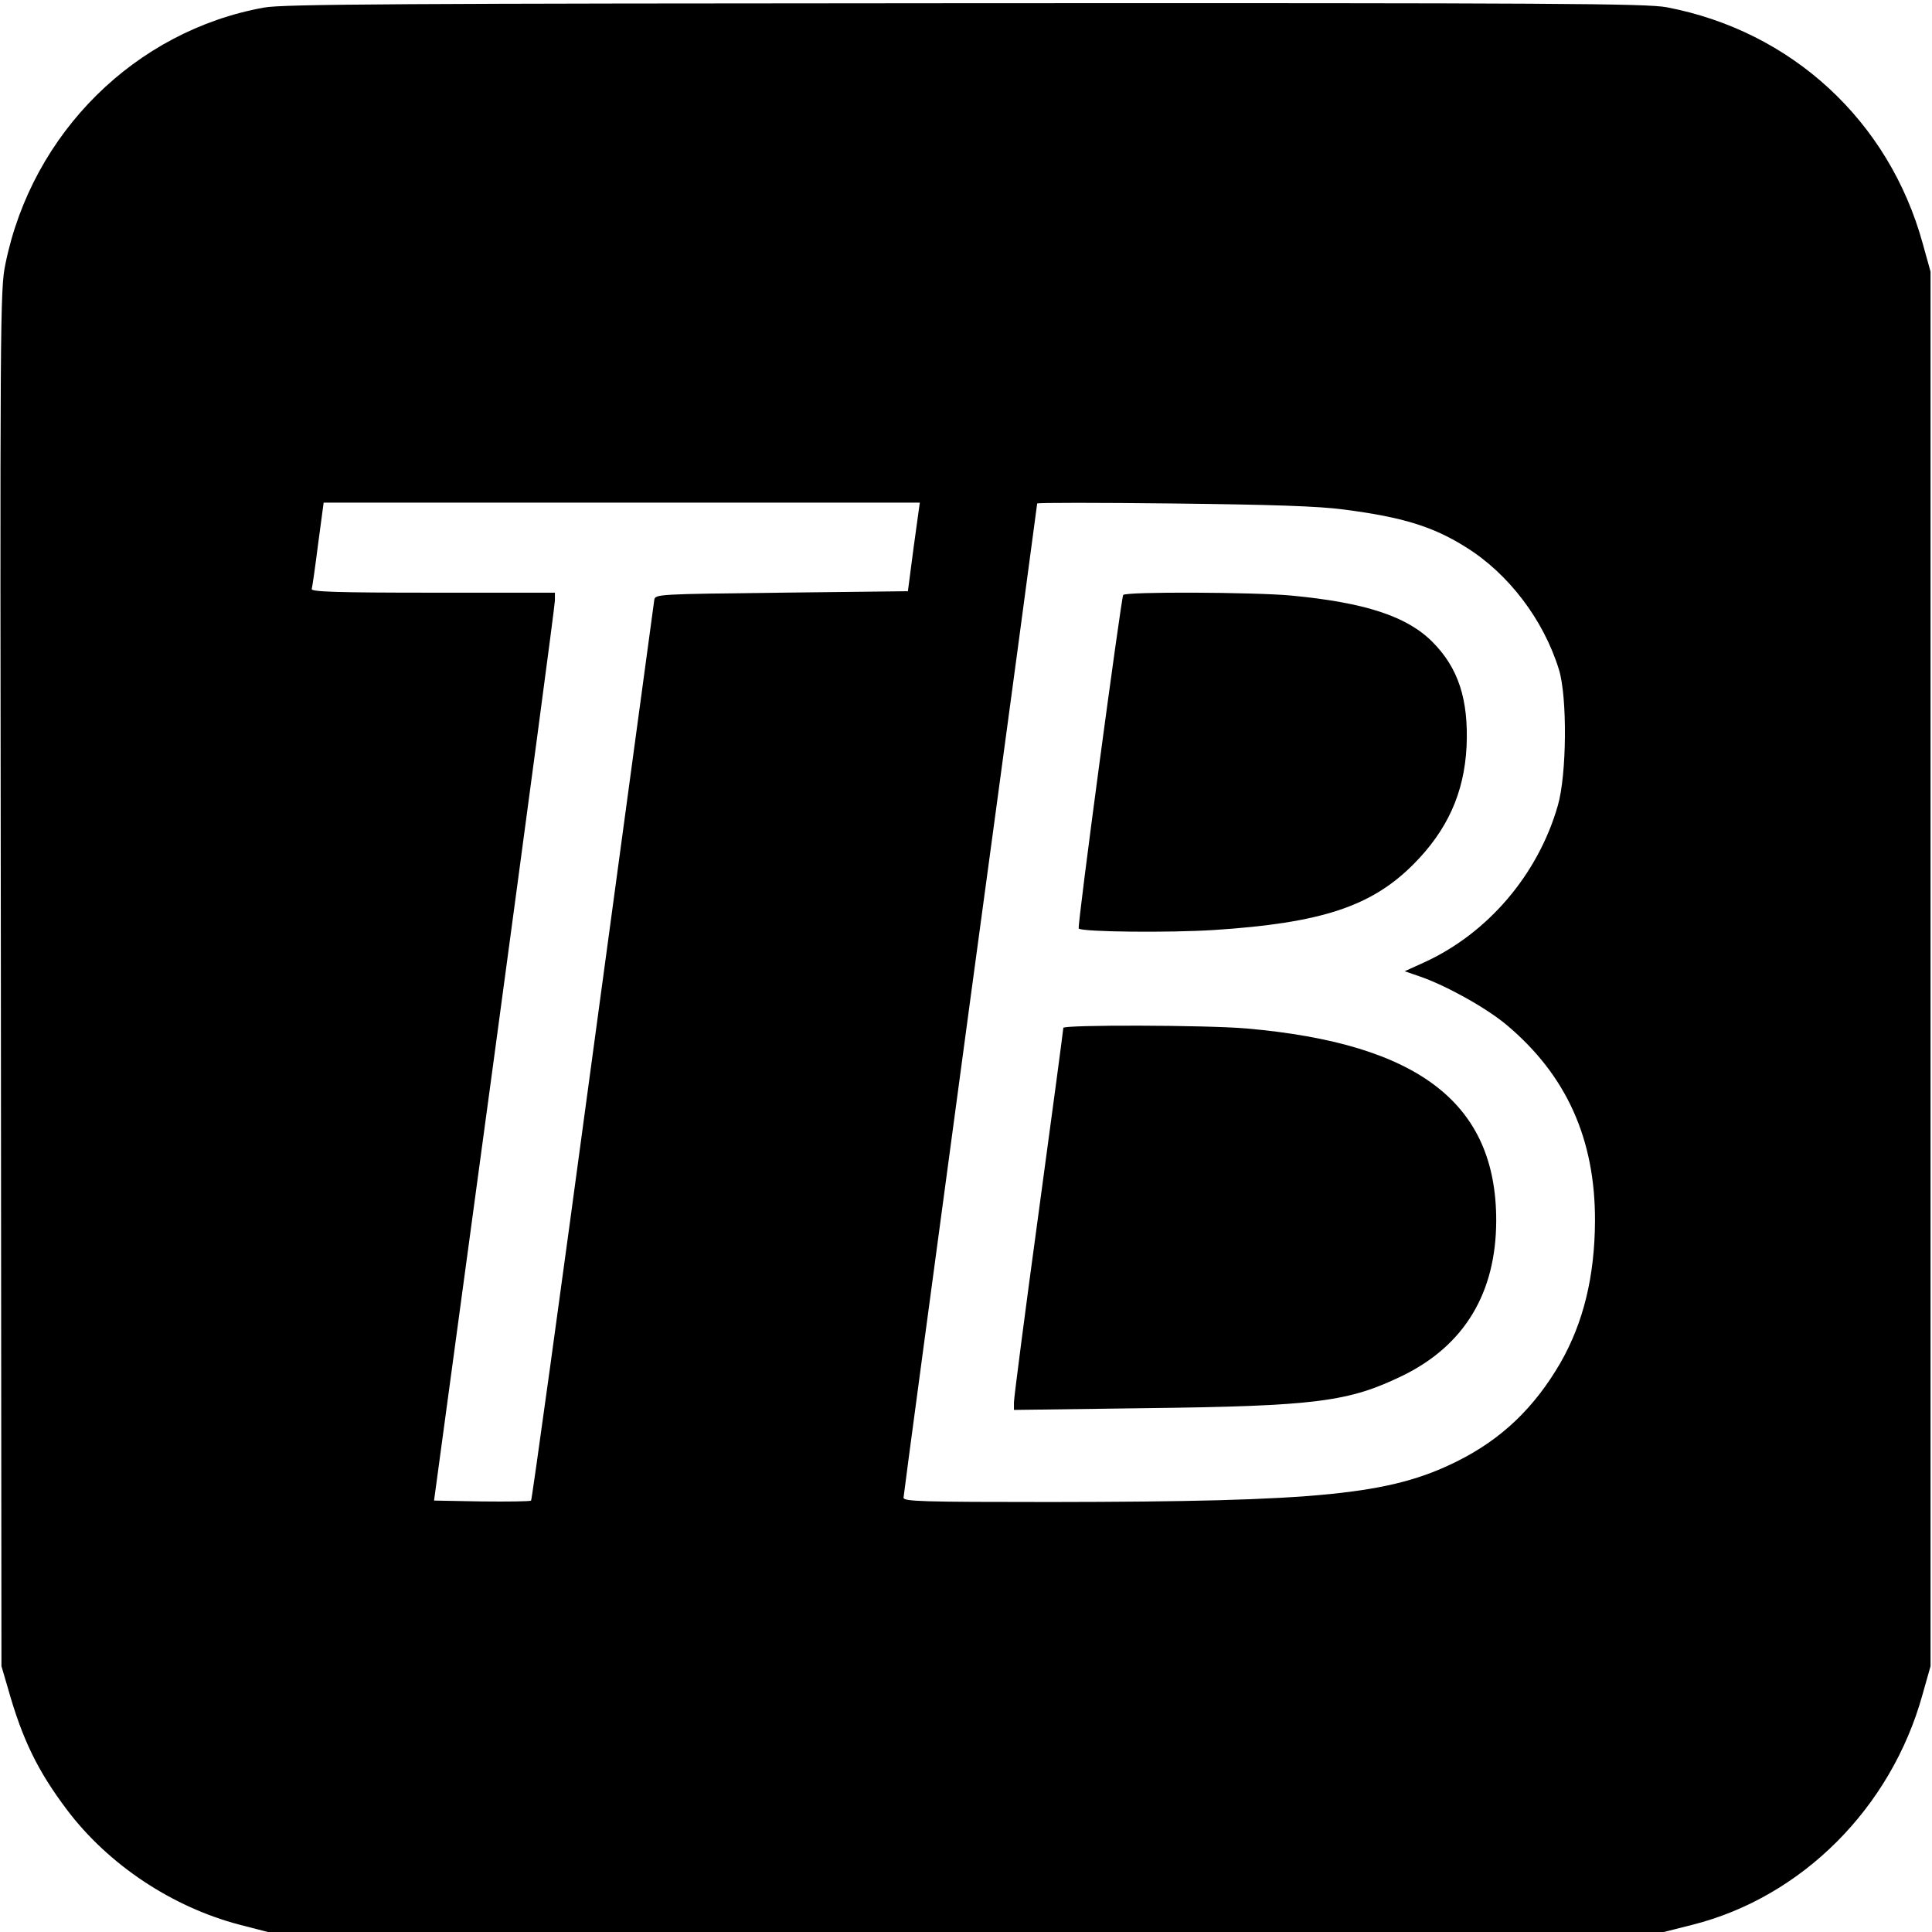 <?xml version="1.0" standalone="no"?>
<!DOCTYPE svg PUBLIC "-//W3C//DTD SVG 20010904//EN"
 "http://www.w3.org/TR/2001/REC-SVG-20010904/DTD/svg10.dtd">
<svg version="1.0" xmlns="http://www.w3.org/2000/svg"
 width="665pt" height="665pt" viewBox="0 0 665 665"
 preserveAspectRatio="xMidYMid meet">
<g transform="translate(0,665) scale(0.1,-0.1)"
fill="#000000" stroke="none">
<path d="M909 6624 c-443 -80 -798 -431 -890 -881 -19 -89 -19 -171 -16 -2460
l2 -2368 22 -75 c50 -178 103 -286 204 -420 142 -188 361 -334 594 -395 l97
-25 2403 0 2402 0 99 25 c376 95 683 402 791 791 l28 99 0 2400 0 2400 -27 97
c-116 422 -451 731 -881 813 -69 13 -379 15 -2415 14 -1941 -1 -2350 -3 -2413
-15z m2236 -1856 l-20 -153 -435 -5 c-425 -5 -435 -5 -438 -25 -2 -11 -96
-712 -211 -1557 -114 -846 -210 -1540 -213 -1543 -3 -3 -79 -4 -170 -3 l-164
3 208 1535 c114 844 208 1547 208 1563 l0 27 -421 0 c-333 0 -420 3 -416 13 2
6 12 76 22 155 l19 142 1026 0 1026 0 -21 -152z m1482 128 c200 -26 305 -58
418 -129 147 -91 268 -250 321 -422 29 -94 27 -362 -4 -468 -68 -237 -241
-440 -461 -540 l-66 -30 52 -18 c90 -31 229 -108 299 -167 206 -173 305 -393
304 -675 -1 -191 -40 -350 -119 -488 -90 -155 -203 -263 -356 -339 -230 -115
-474 -139 -1397 -140 -446 0 -508 2 -508 15 0 8 104 780 230 1716 127 935 230
1703 230 1706 0 3 210 3 468 0 341 -4 500 -9 589 -21z"/>
<path d="M3866 4602 c-7 -12 -159 -1143 -153 -1148 12 -12 312 -15 467 -5 368
24 540 81 684 225 118 118 176 247 184 407 7 161 -28 270 -118 360 -88 88
-232 135 -485 159 -128 12 -572 14 -579 2z"/>
<path d="M3660 3112 c0 -5 -38 -291 -85 -636 -47 -344 -85 -638 -85 -653 l0
-26 448 6 c595 7 705 22 892 113 211 104 319 284 320 531 1 405 -266 611 -860
663 -139 12 -630 13 -630 2z"/>
</g>
</svg>
